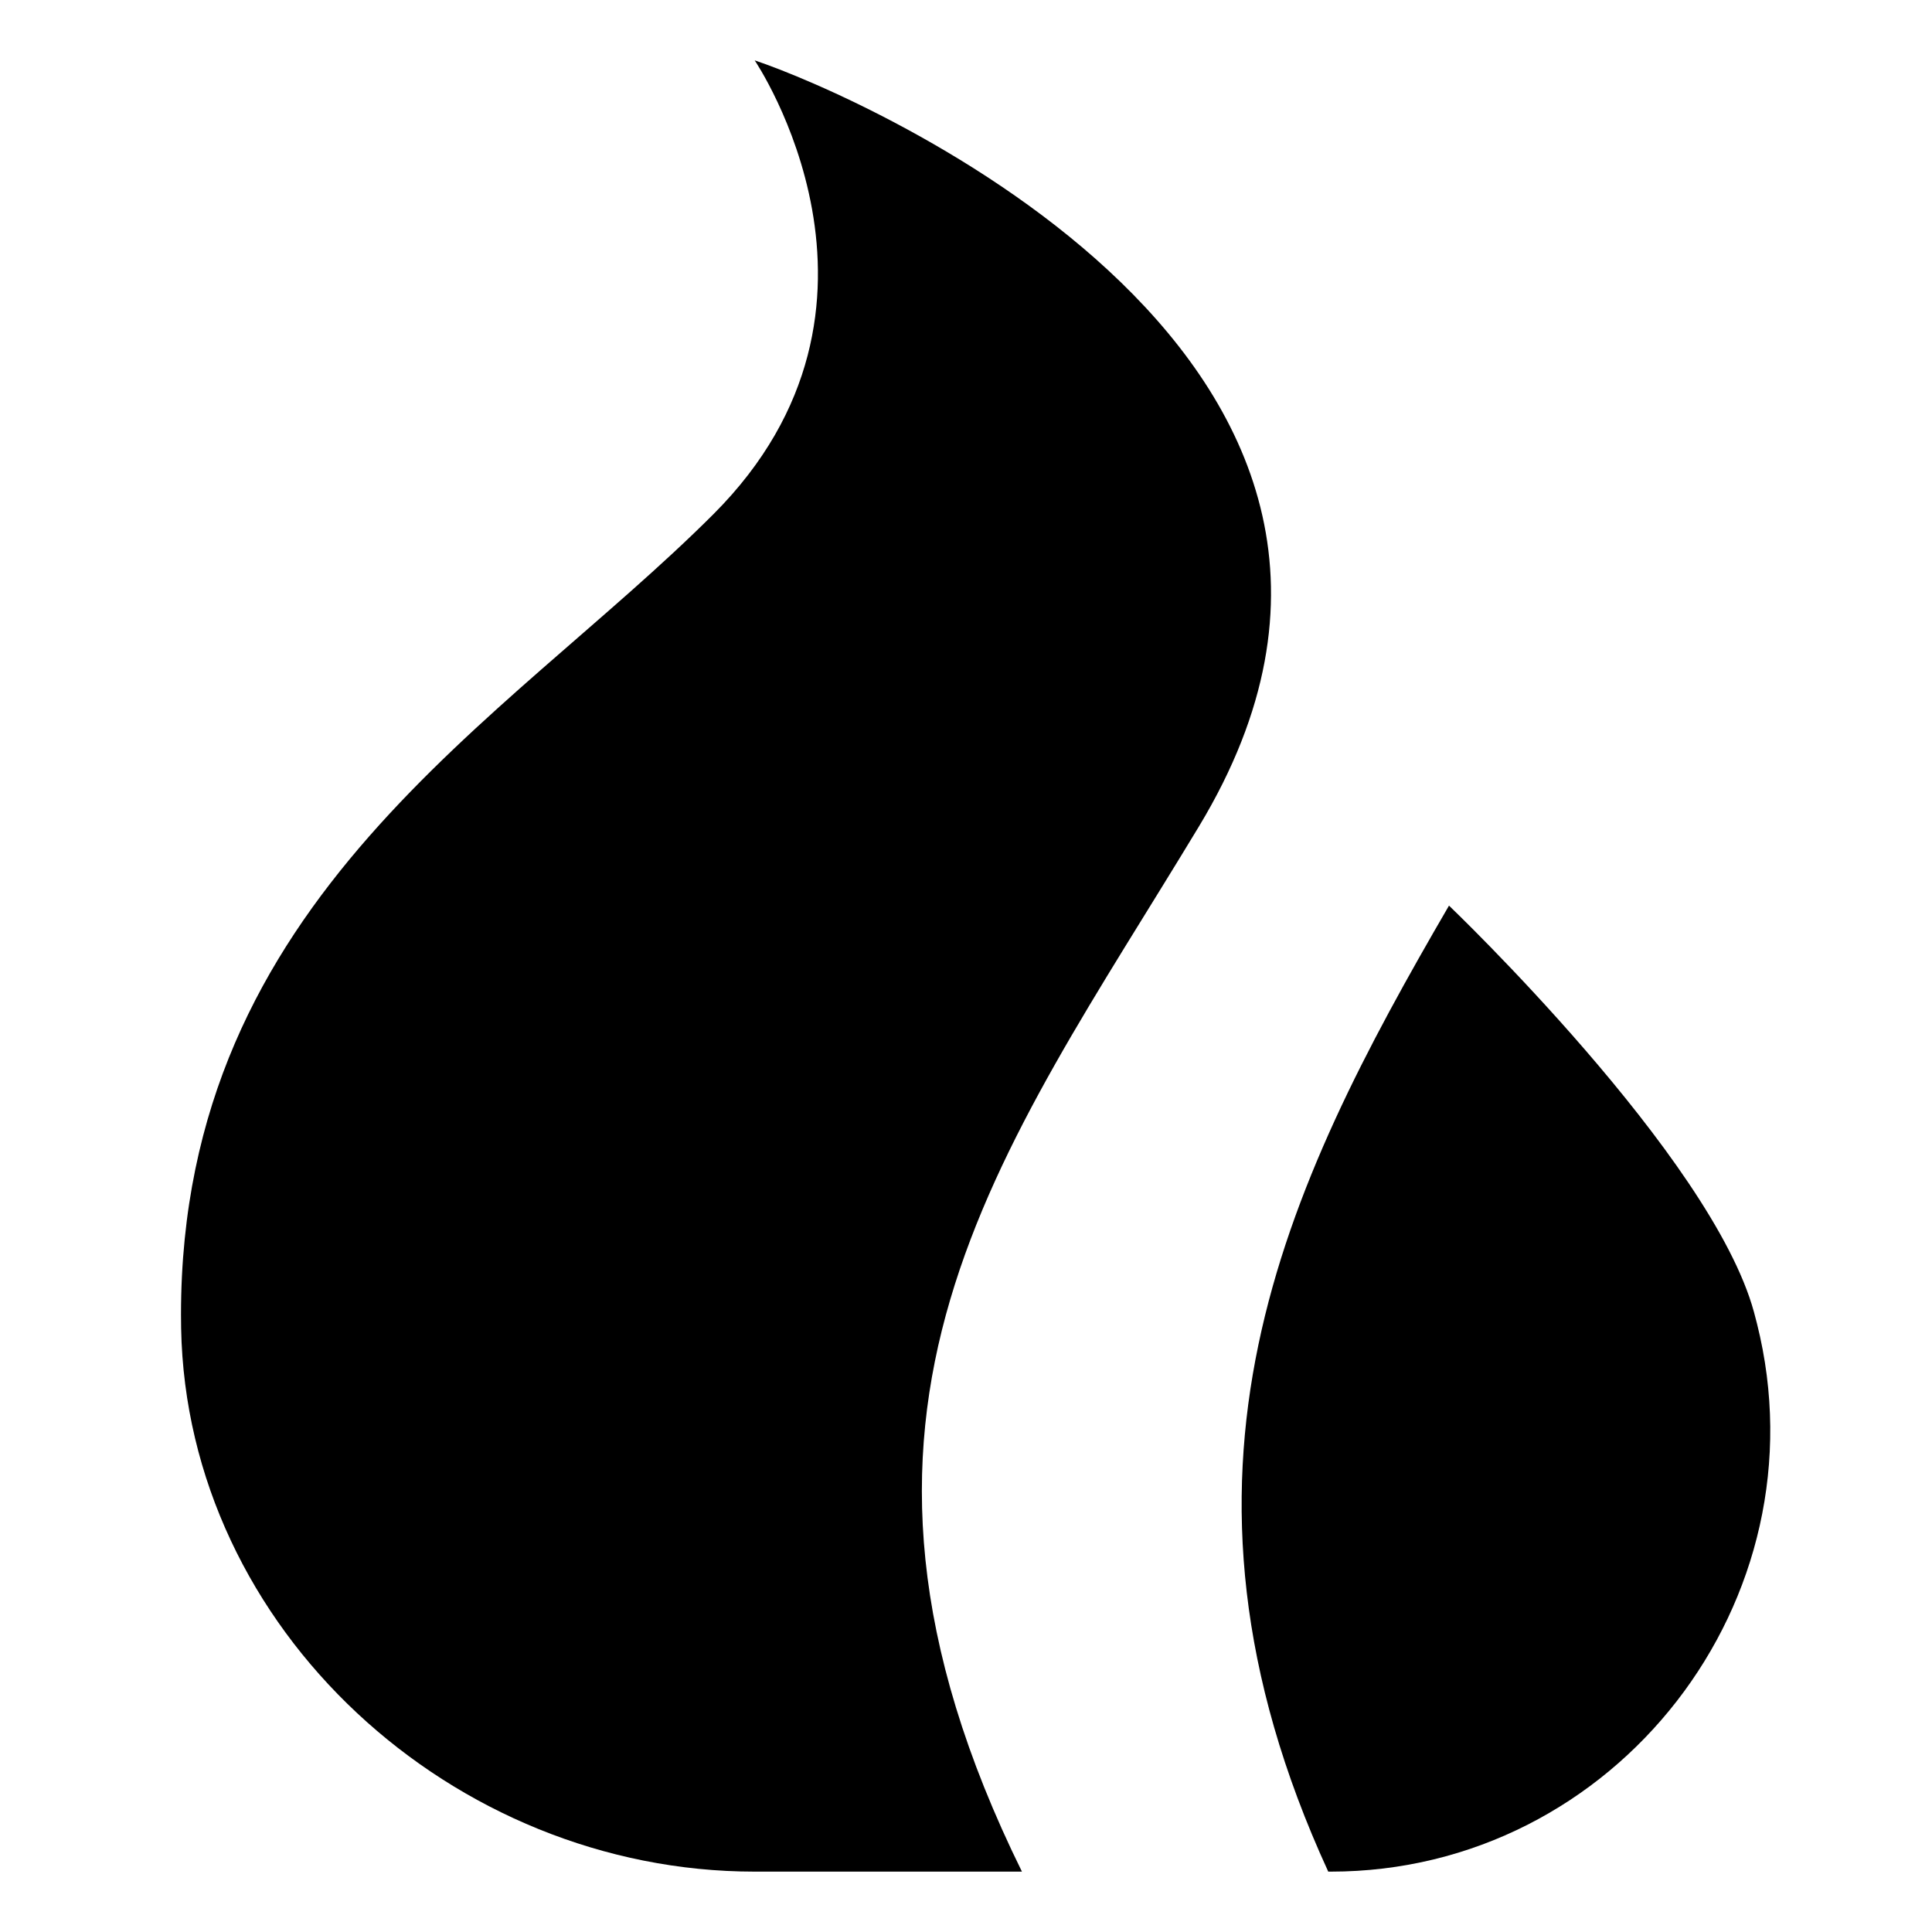 <svg xmlns="http://www.w3.org/2000/svg" viewBox="0 0 512 512">
  <path fill="currentColor" d="M200,16s44.2,65.123-10.949,120.276S47.966,238.062,47.966,348.367q0,1.825.034,3.633c1.494,79.882,72.1,144,152,144h70.825c-60.347-122.472-6.014-189.321,46.915-276.995C392,96,227.576,25.192,200,16Z" class="ci-primary"/>
  <path fill="currentColor" d="M465.617,350.758q-.382-1.526-.8-3.063C453.55,306.39,384,240,384,240c-43.492,74.78-80.561,150.358-32,256h.662C428.171,496,483.986,424,465.617,350.758Z" class="ci-primary"/>
</svg>

